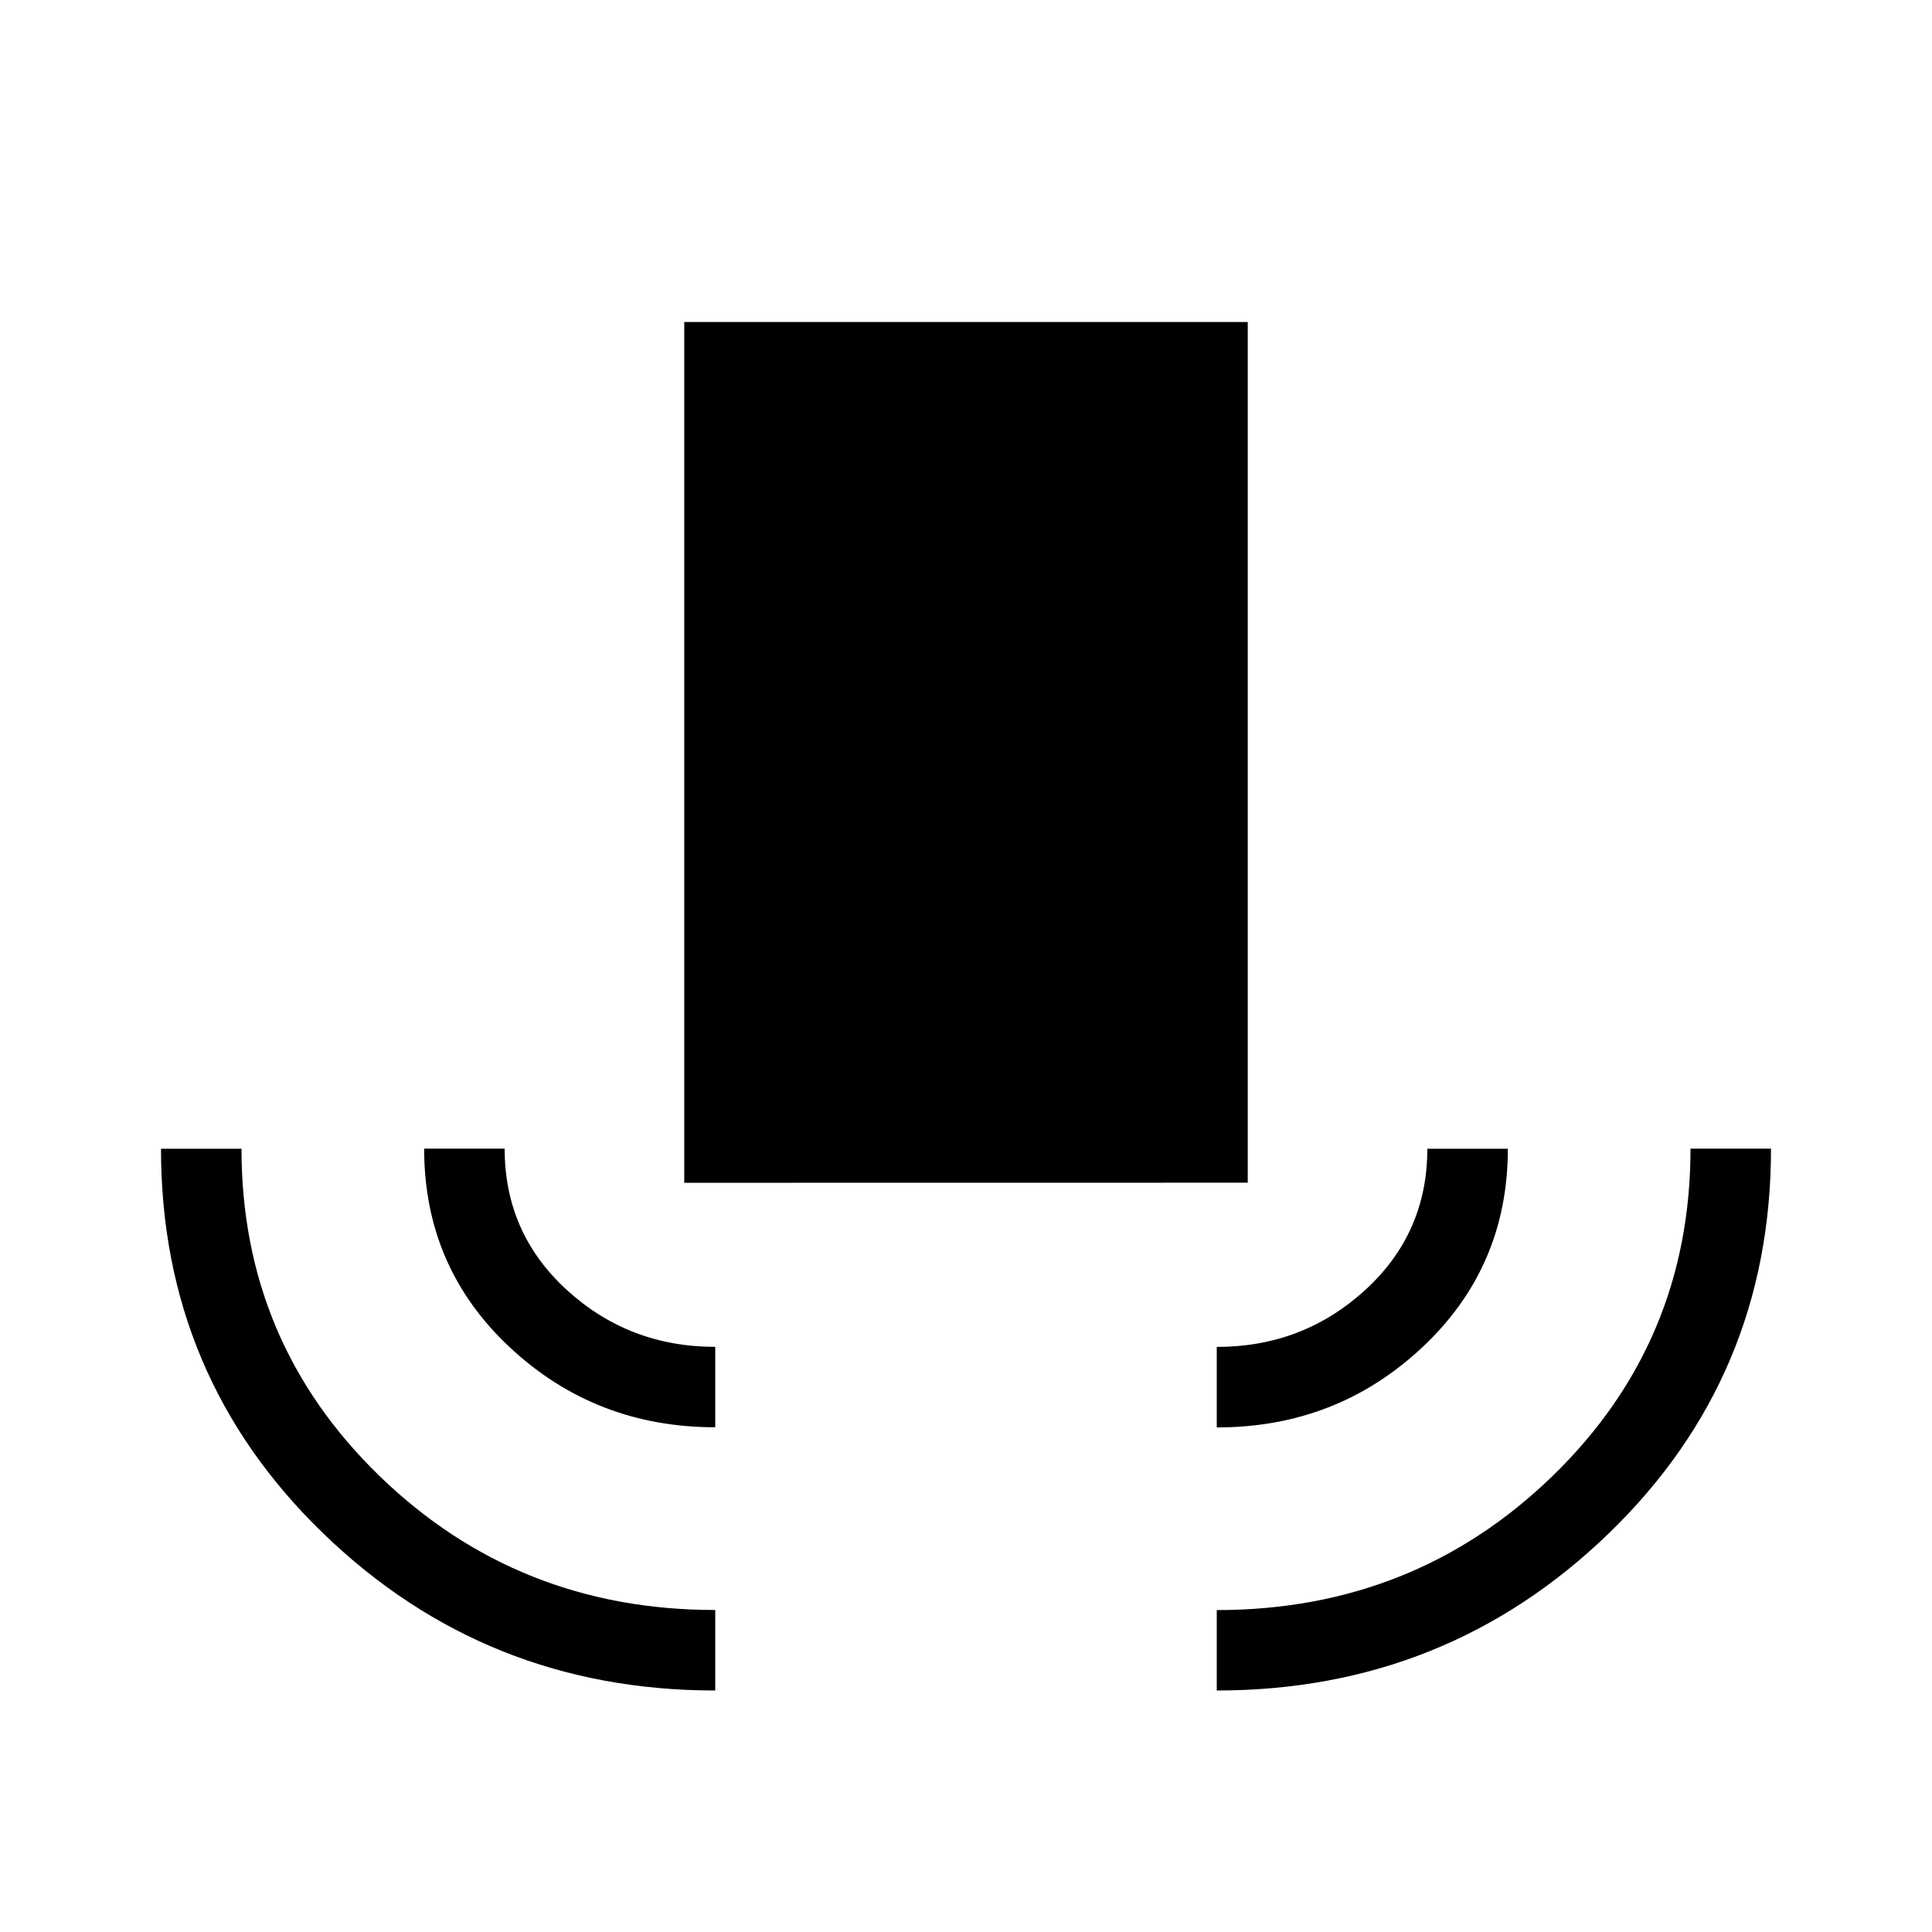 <svg xmlns="http://www.w3.org/2000/svg" width="1em" height="1em" viewBox="0 0 24 24"><path fill="currentColor" d="M8.885 21q-2.85 0-4.868-1.95Q2 17.1 2 14.27h1q0 2.403 1.716 4.067Q6.433 20 8.885 20zm0-3.27q-1.49 0-2.553-.994t-1.063-2.467h1q0 1.05.773 1.756t1.843.706zM8.5 14.693V4h7v10.692zm6.615 3.039v-1q1.07 0 1.843-.706q.773-.706.773-1.756h1q0 1.471-1.063 2.467t-2.553.995m0 3.269v-1q2.452 0 4.169-1.663Q21 16.673 21 14.269h1q0 2.831-2.017 4.781Q17.965 21 15.115 21"/></svg>